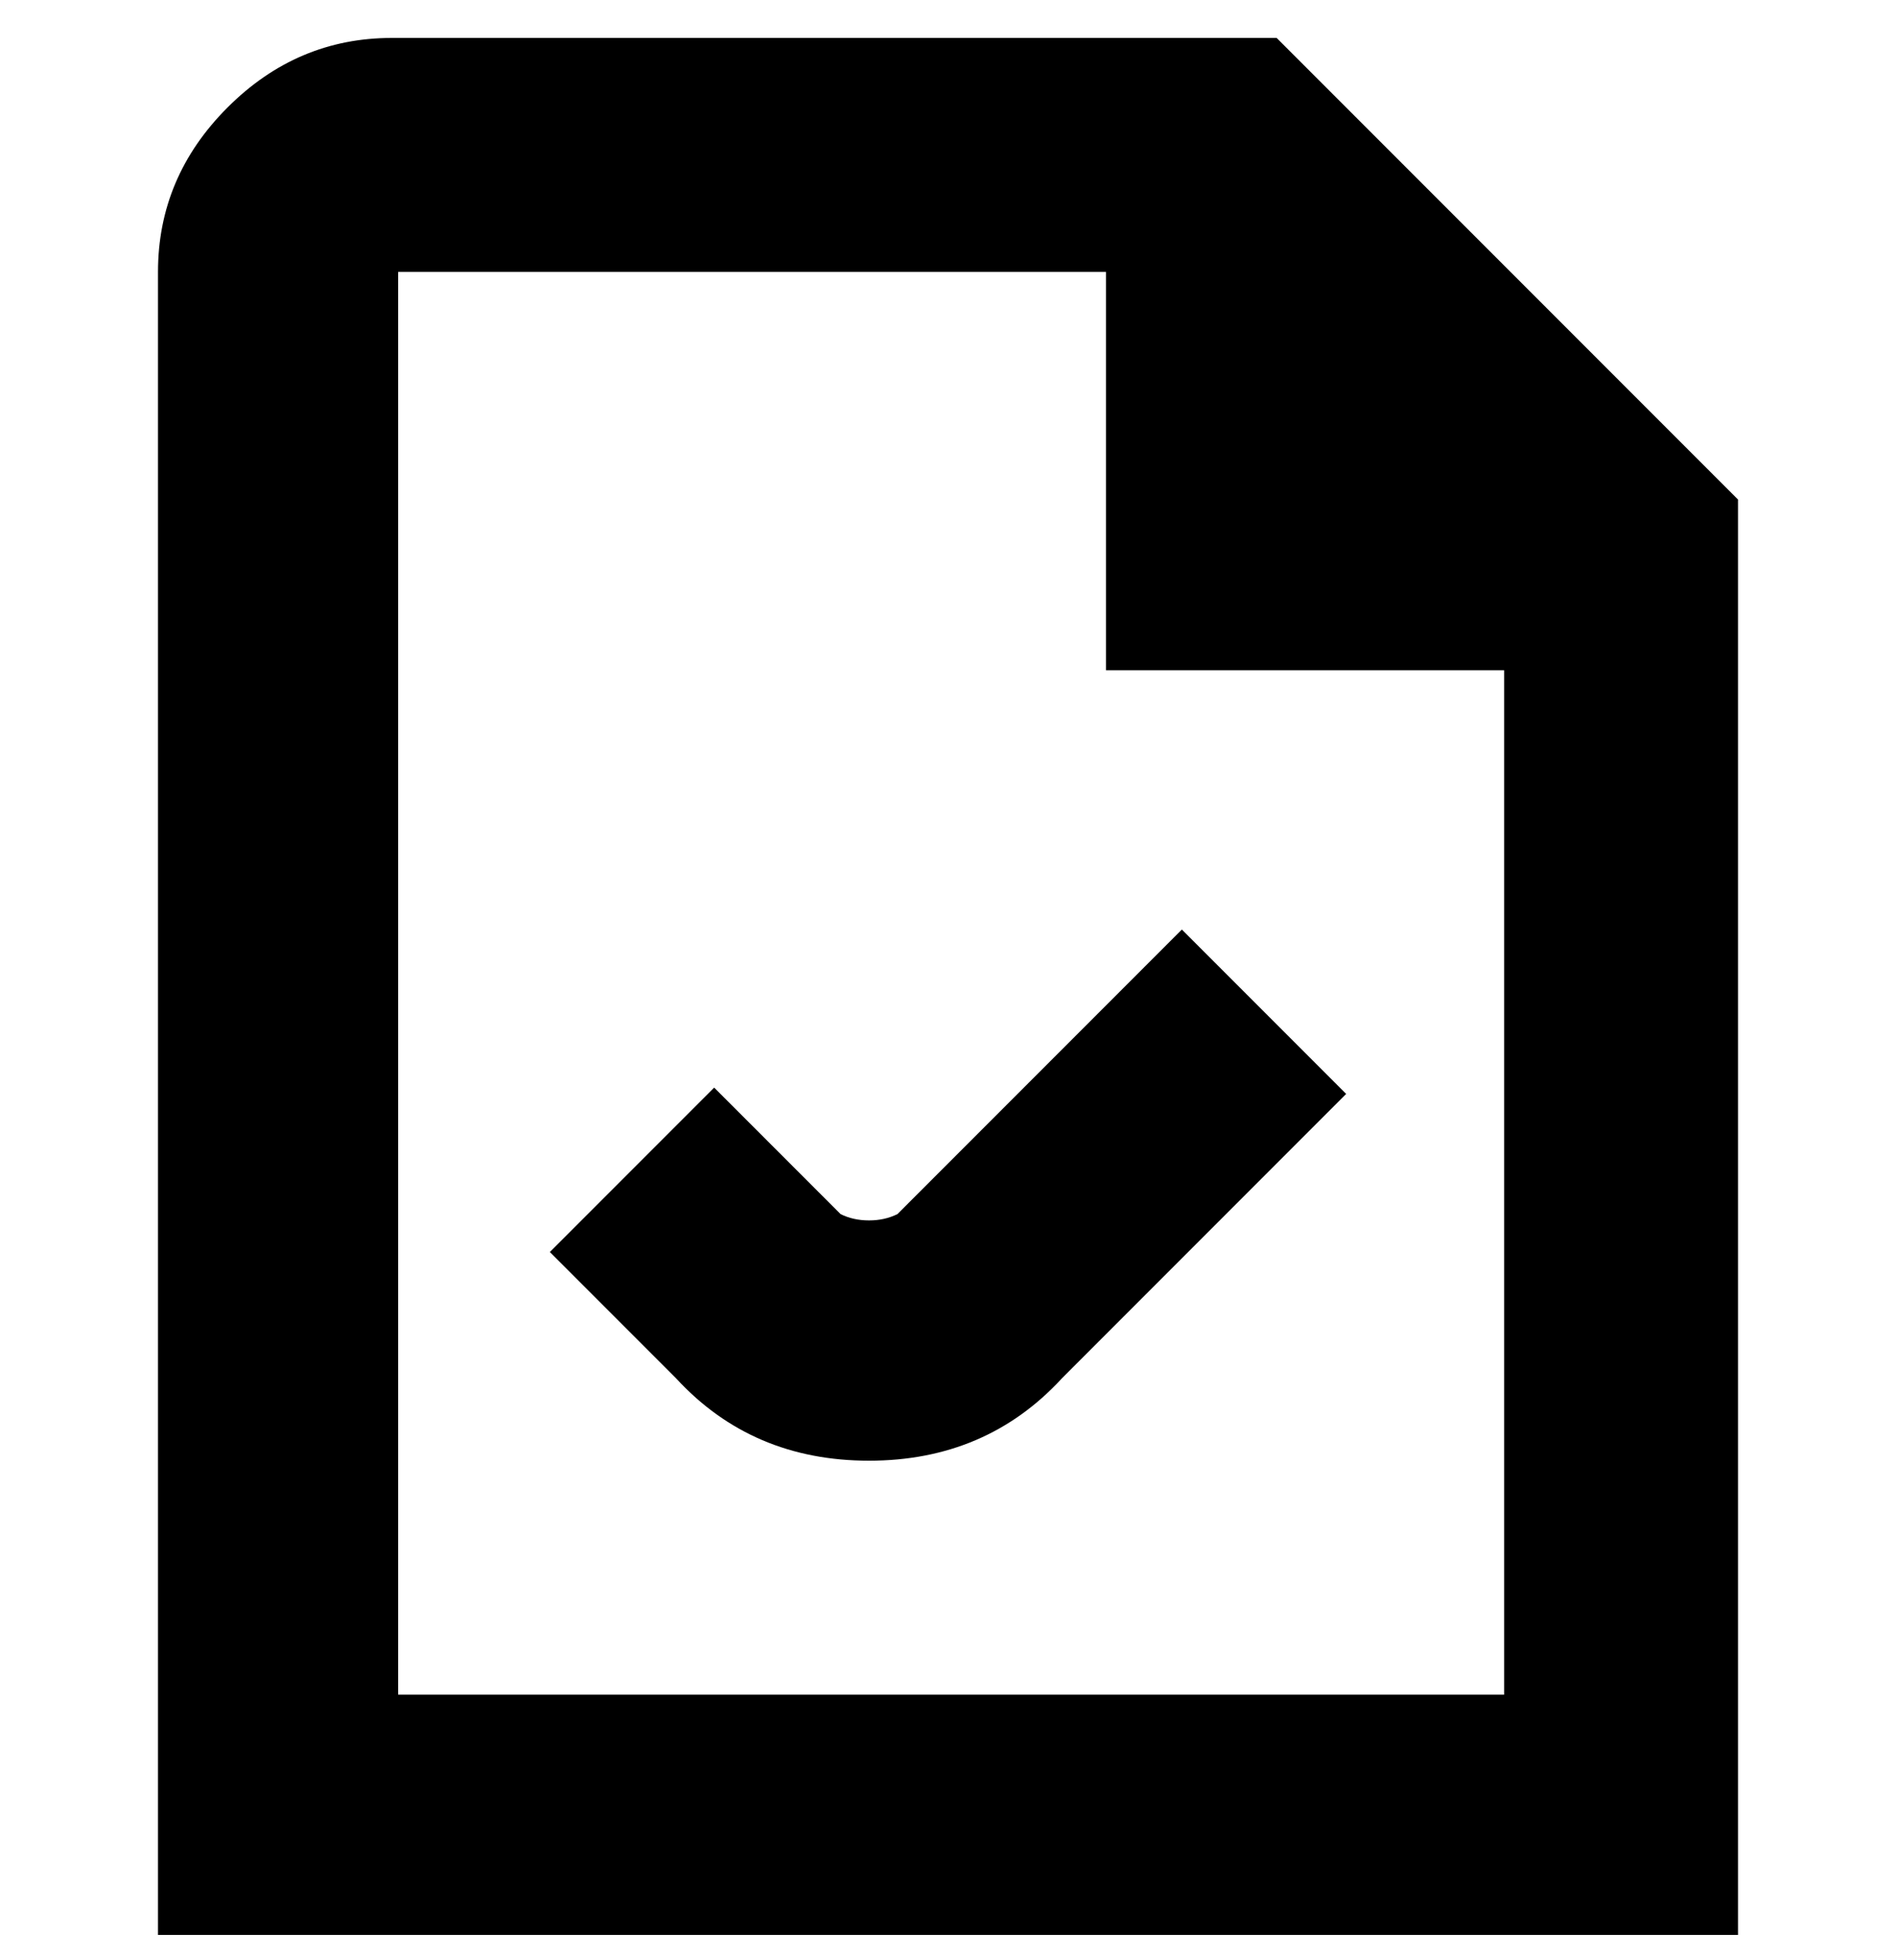 <svg viewBox="0 0 300 310" xmlns="http://www.w3.org/2000/svg"><path d="M187 147l26 26-45 45q-12 13-30.5 13T107 218l-20-20 26-26 20 20q2 1 4.5 1t4.5-1l45-45zm88-68v227H25V43q0-15 11-26T62 6h140l73 73zm-37 189V106h-63V43H63v225h175z"/></svg>